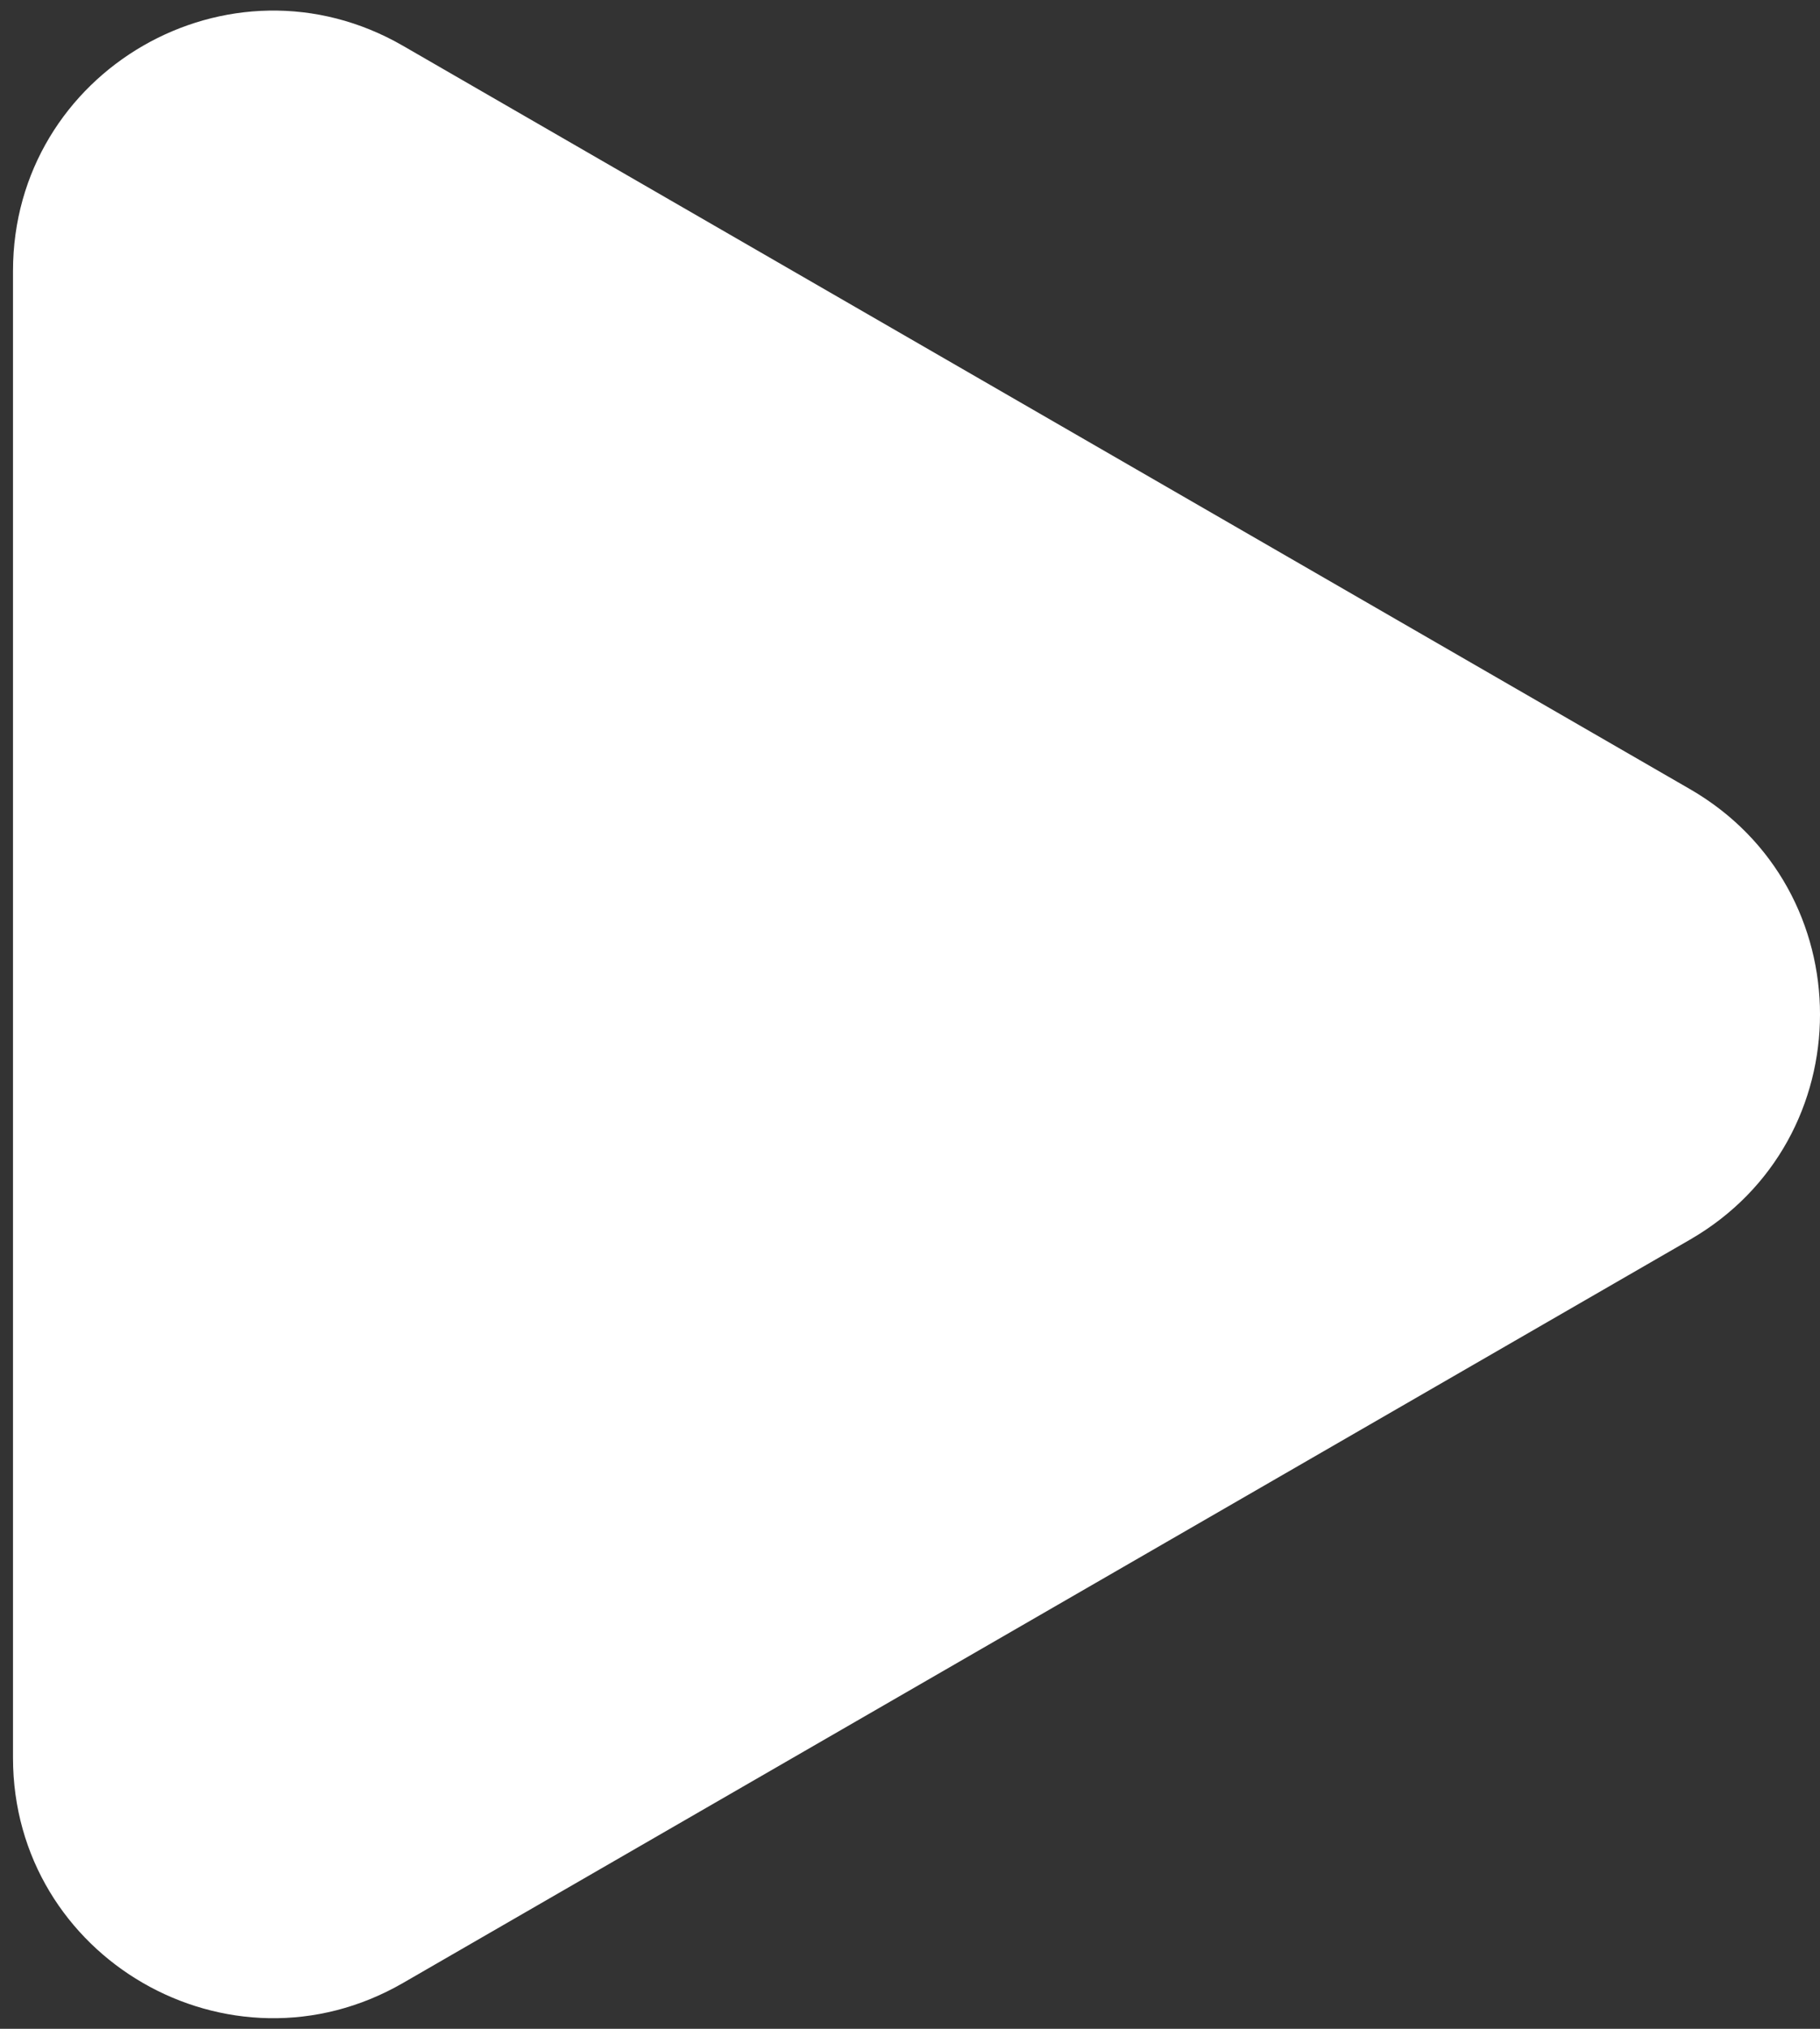 <svg width="70" height="78" viewBox="0 0 70 78" fill="none" xmlns="http://www.w3.org/2000/svg">
<rect x="0" y="0" width="70" height="78" fill="#333333" stroke="none"/>
<path d="M65 30.34C71.667 34.189 71.667 43.811 65 47.66L15.5 76.239C8.833 80.088 0.5 75.277 0.5 67.579L0.5 10.421C0.5 2.723 8.833 -2.088 15.5 1.761L65 30.34Z" fill="white"/>
</svg>
